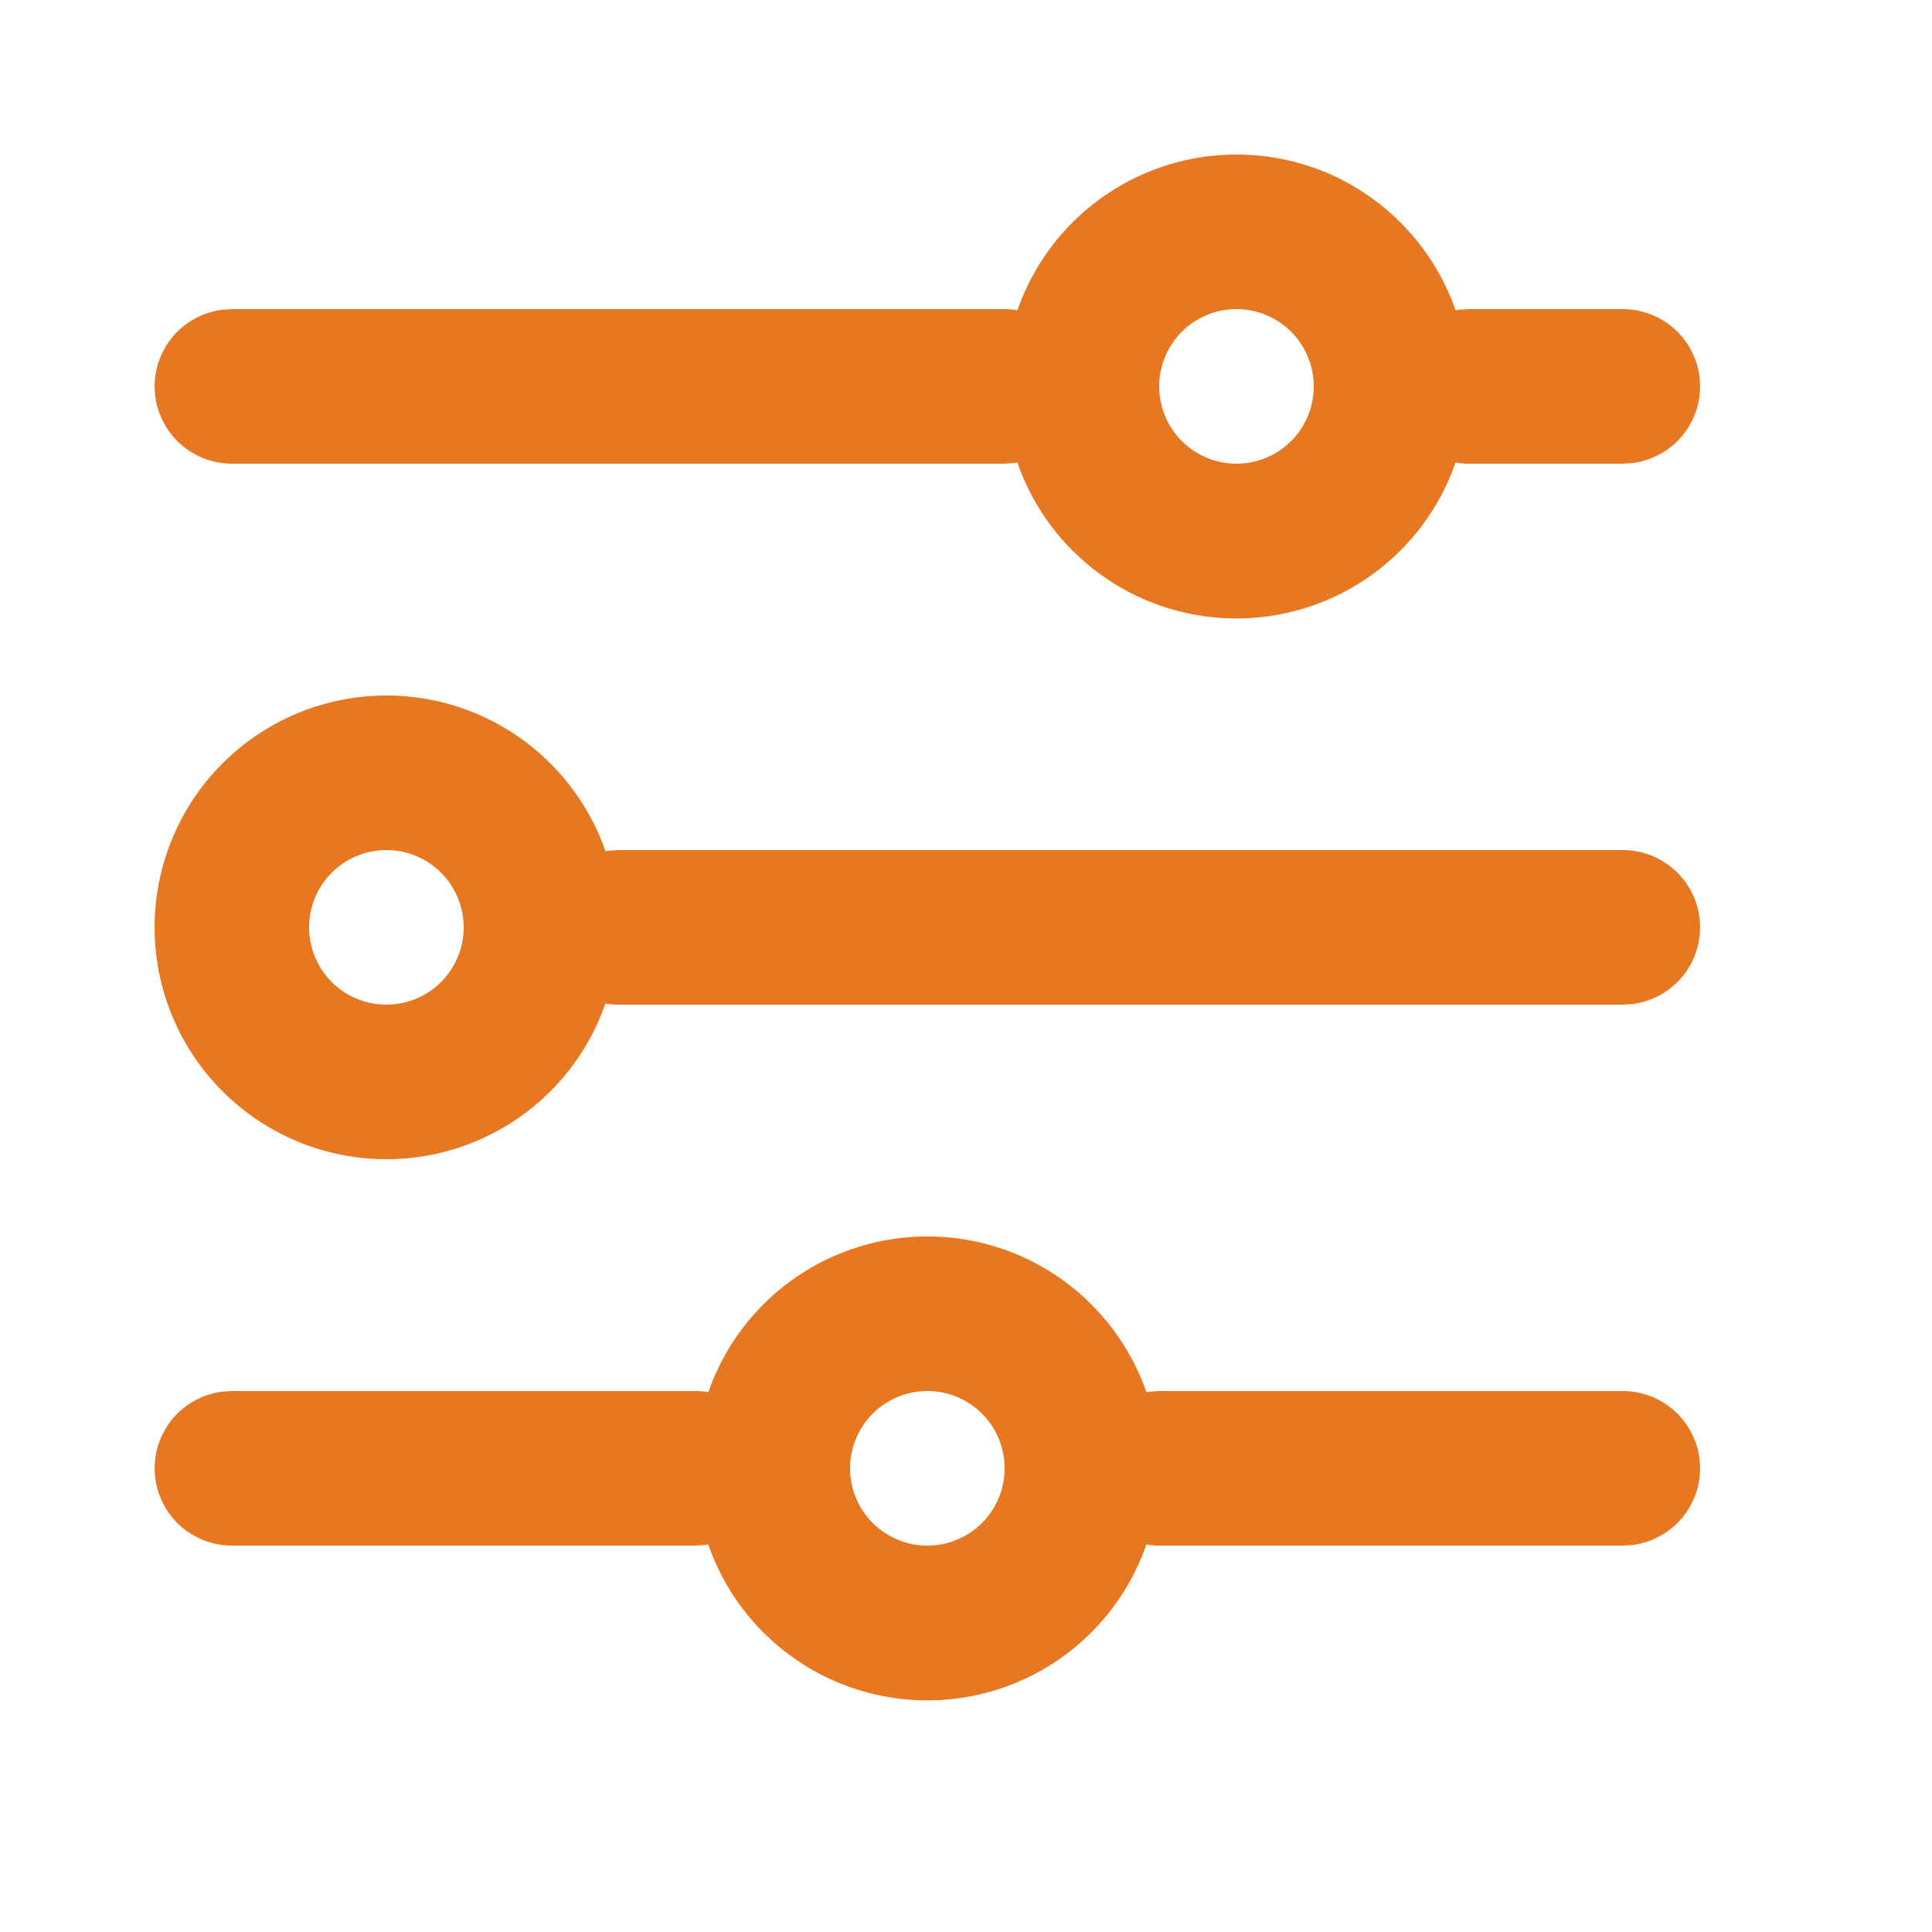 <svg width="25" height="25" xmlns="http://www.w3.org/2000/svg">
    <path d="M12 16c1.312 0 2.427.842 2.835 2.015l.048-.008L15 18h6a1 1 0 0 1 .117 1.993L21 20h-6c-.057 0-.112-.005-.166-.014a3 3 0 0 1-5.669-.001l-.048.008L9 20H3a1 1 0 0 1-.117-1.993L3 18h6c.057 0 .112.005.166.014A3 3 0 0 1 12 16zm0 2a1 1 0 1 0 0 2 1 1 0 0 0 0-2zM5 9c1.312 0 2.427.842 2.835 2.015l.048-.008L8 11h13a1 1 0 0 1 .117 1.993L21 13H8c-.057 0-.112-.005-.166-.014A3 3 0 1 1 5 9zm0 2a1 1 0 1 0 0 2 1 1 0 0 0 0-2zm11-9c1.312 0 2.427.842 2.835 2.015l.048-.008L19 4h2a1 1 0 0 1 .117 1.993L21 6h-2c-.057 0-.112-.005-.166-.014a3 3 0 0 1-5.669-.001l-.048.008L13 6H3a1 1 0 0 1-.117-1.993L3 4h10c.057 0 .112.005.166.014A3 3 0 0 1 16 2zm0 2a1 1 0 1 0 0 2 1 1 0 0 0 0-2z" fill="#E87722" fill-rule="nonzero"/>
</svg>

